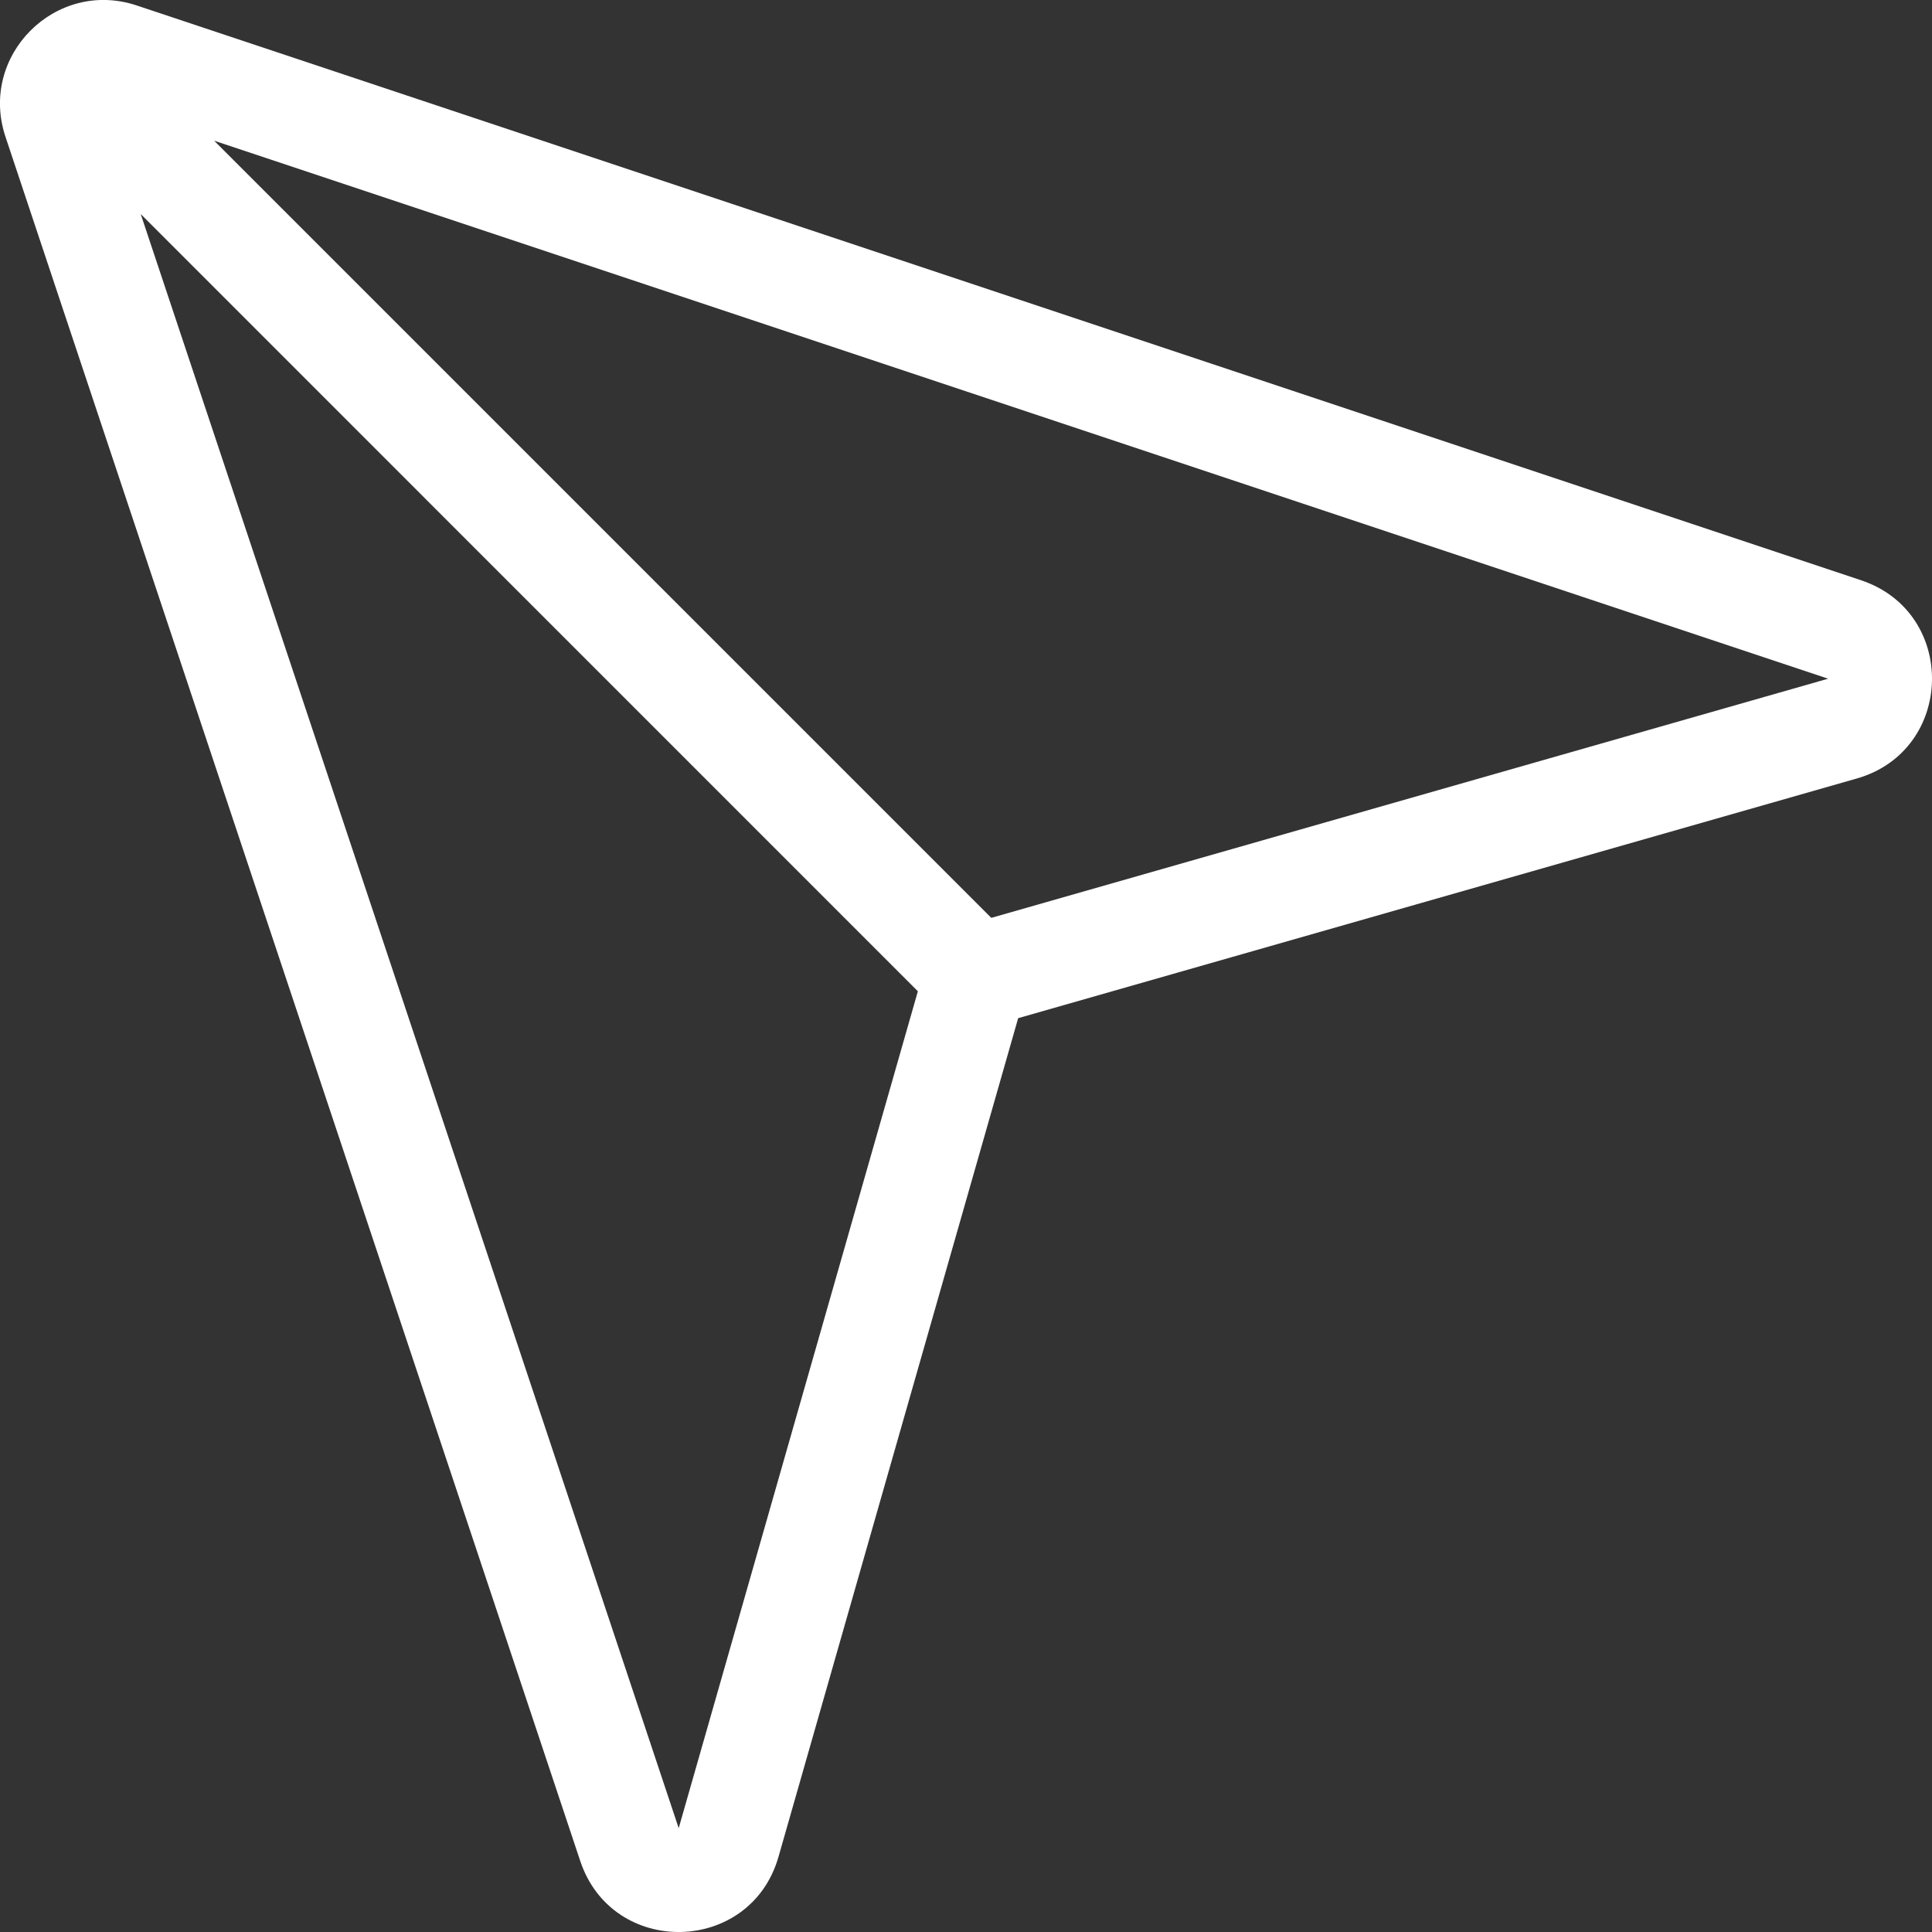 <svg width="24" height="24" viewBox="0 0 24 24" fill="none" xmlns="http://www.w3.org/2000/svg">
<rect x="0" y="0" width="24" height="24" fill="#333333" stroke="none"/>
<g clip-path="url(#clip0_93_633)">
<path fill-rule="evenodd" clip-rule="evenodd" d="M0.068 1.699C-0.268 0.691 0.691 -0.268 1.699 0.068L23.118 7.208C24.321 7.609 24.284 9.323 23.065 9.671L12.648 12.648L9.671 23.065C9.323 24.284 7.609 24.321 7.208 23.118L0.068 1.699ZM1.748 2.659L8.431 22.71L11.402 12.314L1.748 2.659ZM2.66 1.748L12.314 11.402L22.71 8.431L2.66 1.748Z" fill="white"/>
</g>
<defs>
<clipPath id="clip0_93_633">
<rect width="24" height="24" fill="white" transform="matrix(-1 0 0 1 24 0)"/>
</clipPath>
</defs>
</svg>
